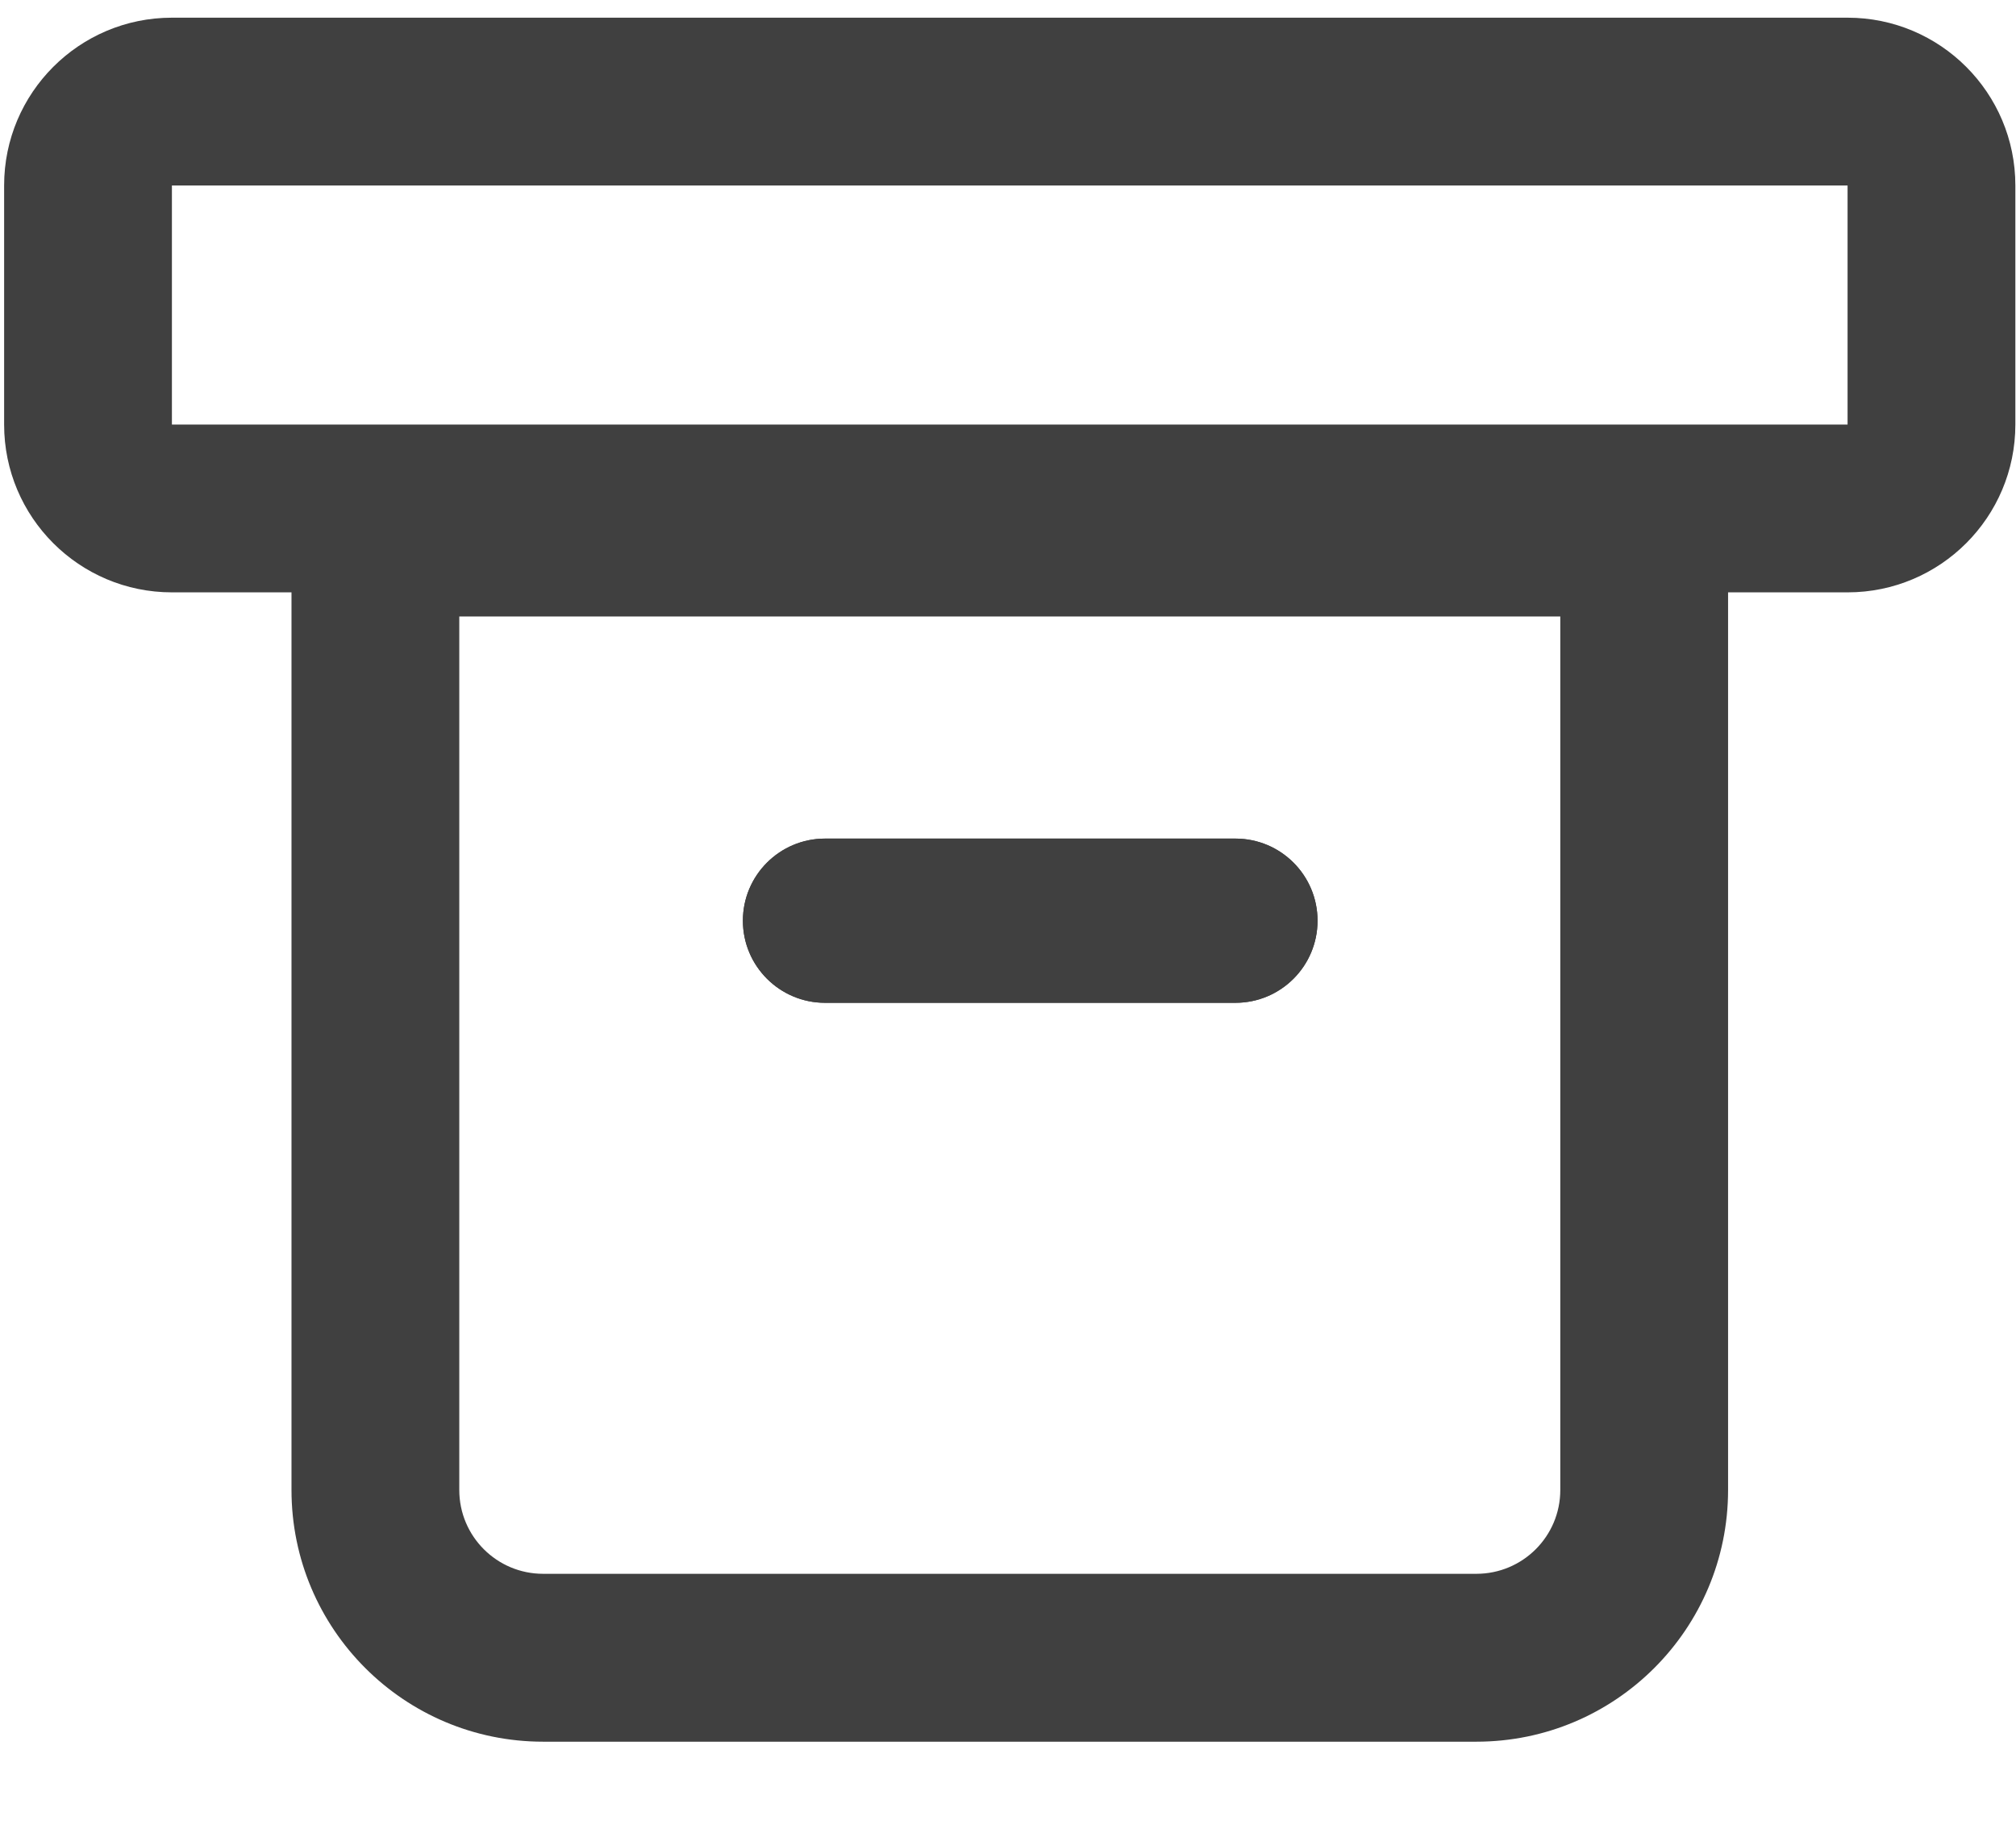 <svg width="22" height="20" viewBox="0 0 22 20" fill="none" xmlns="http://www.w3.org/2000/svg">
<path fill-rule="evenodd" clip-rule="evenodd" d="M20.162 2.024H1.876L1.876 4.633L20.162 4.633L20.162 2.024ZM1.876 0.193C0.865 0.193 0.045 1.013 0.045 2.024V4.633C0.045 5.644 0.865 6.464 1.876 6.464H20.162C21.173 6.464 21.993 5.644 21.993 4.633V2.024C21.993 1.013 21.173 0.193 20.162 0.193H1.876Z" fill="#404040"/>
<path fill-rule="evenodd" clip-rule="evenodd" d="M17.027 6.727H5.012V16.259C5.012 16.765 5.422 17.174 5.927 17.174H16.111C16.617 17.174 17.027 16.765 17.027 16.259V6.727ZM3.181 4.896V16.259C3.181 17.776 4.41 19.006 5.927 19.006H16.111C17.628 19.006 18.858 17.776 18.858 16.259V4.896H3.181Z" fill="#404040"/>
<path d="M8.107 10.047C8.107 9.552 8.509 9.151 9.003 9.151H13.482C13.977 9.151 14.378 9.552 14.378 10.047C14.378 10.542 13.977 10.943 13.482 10.943H9.003C8.509 10.943 8.107 10.542 8.107 10.047Z" fill="#404040"/>
<path fill-rule="evenodd" clip-rule="evenodd" d="M9.003 9.151C8.509 9.151 8.107 9.552 8.107 10.047C8.107 10.542 8.509 10.943 9.003 10.943H13.482C13.977 10.943 14.378 10.542 14.378 10.047C14.378 9.552 13.977 9.151 13.482 9.151H9.003Z" fill="#404040"/>
</svg>
